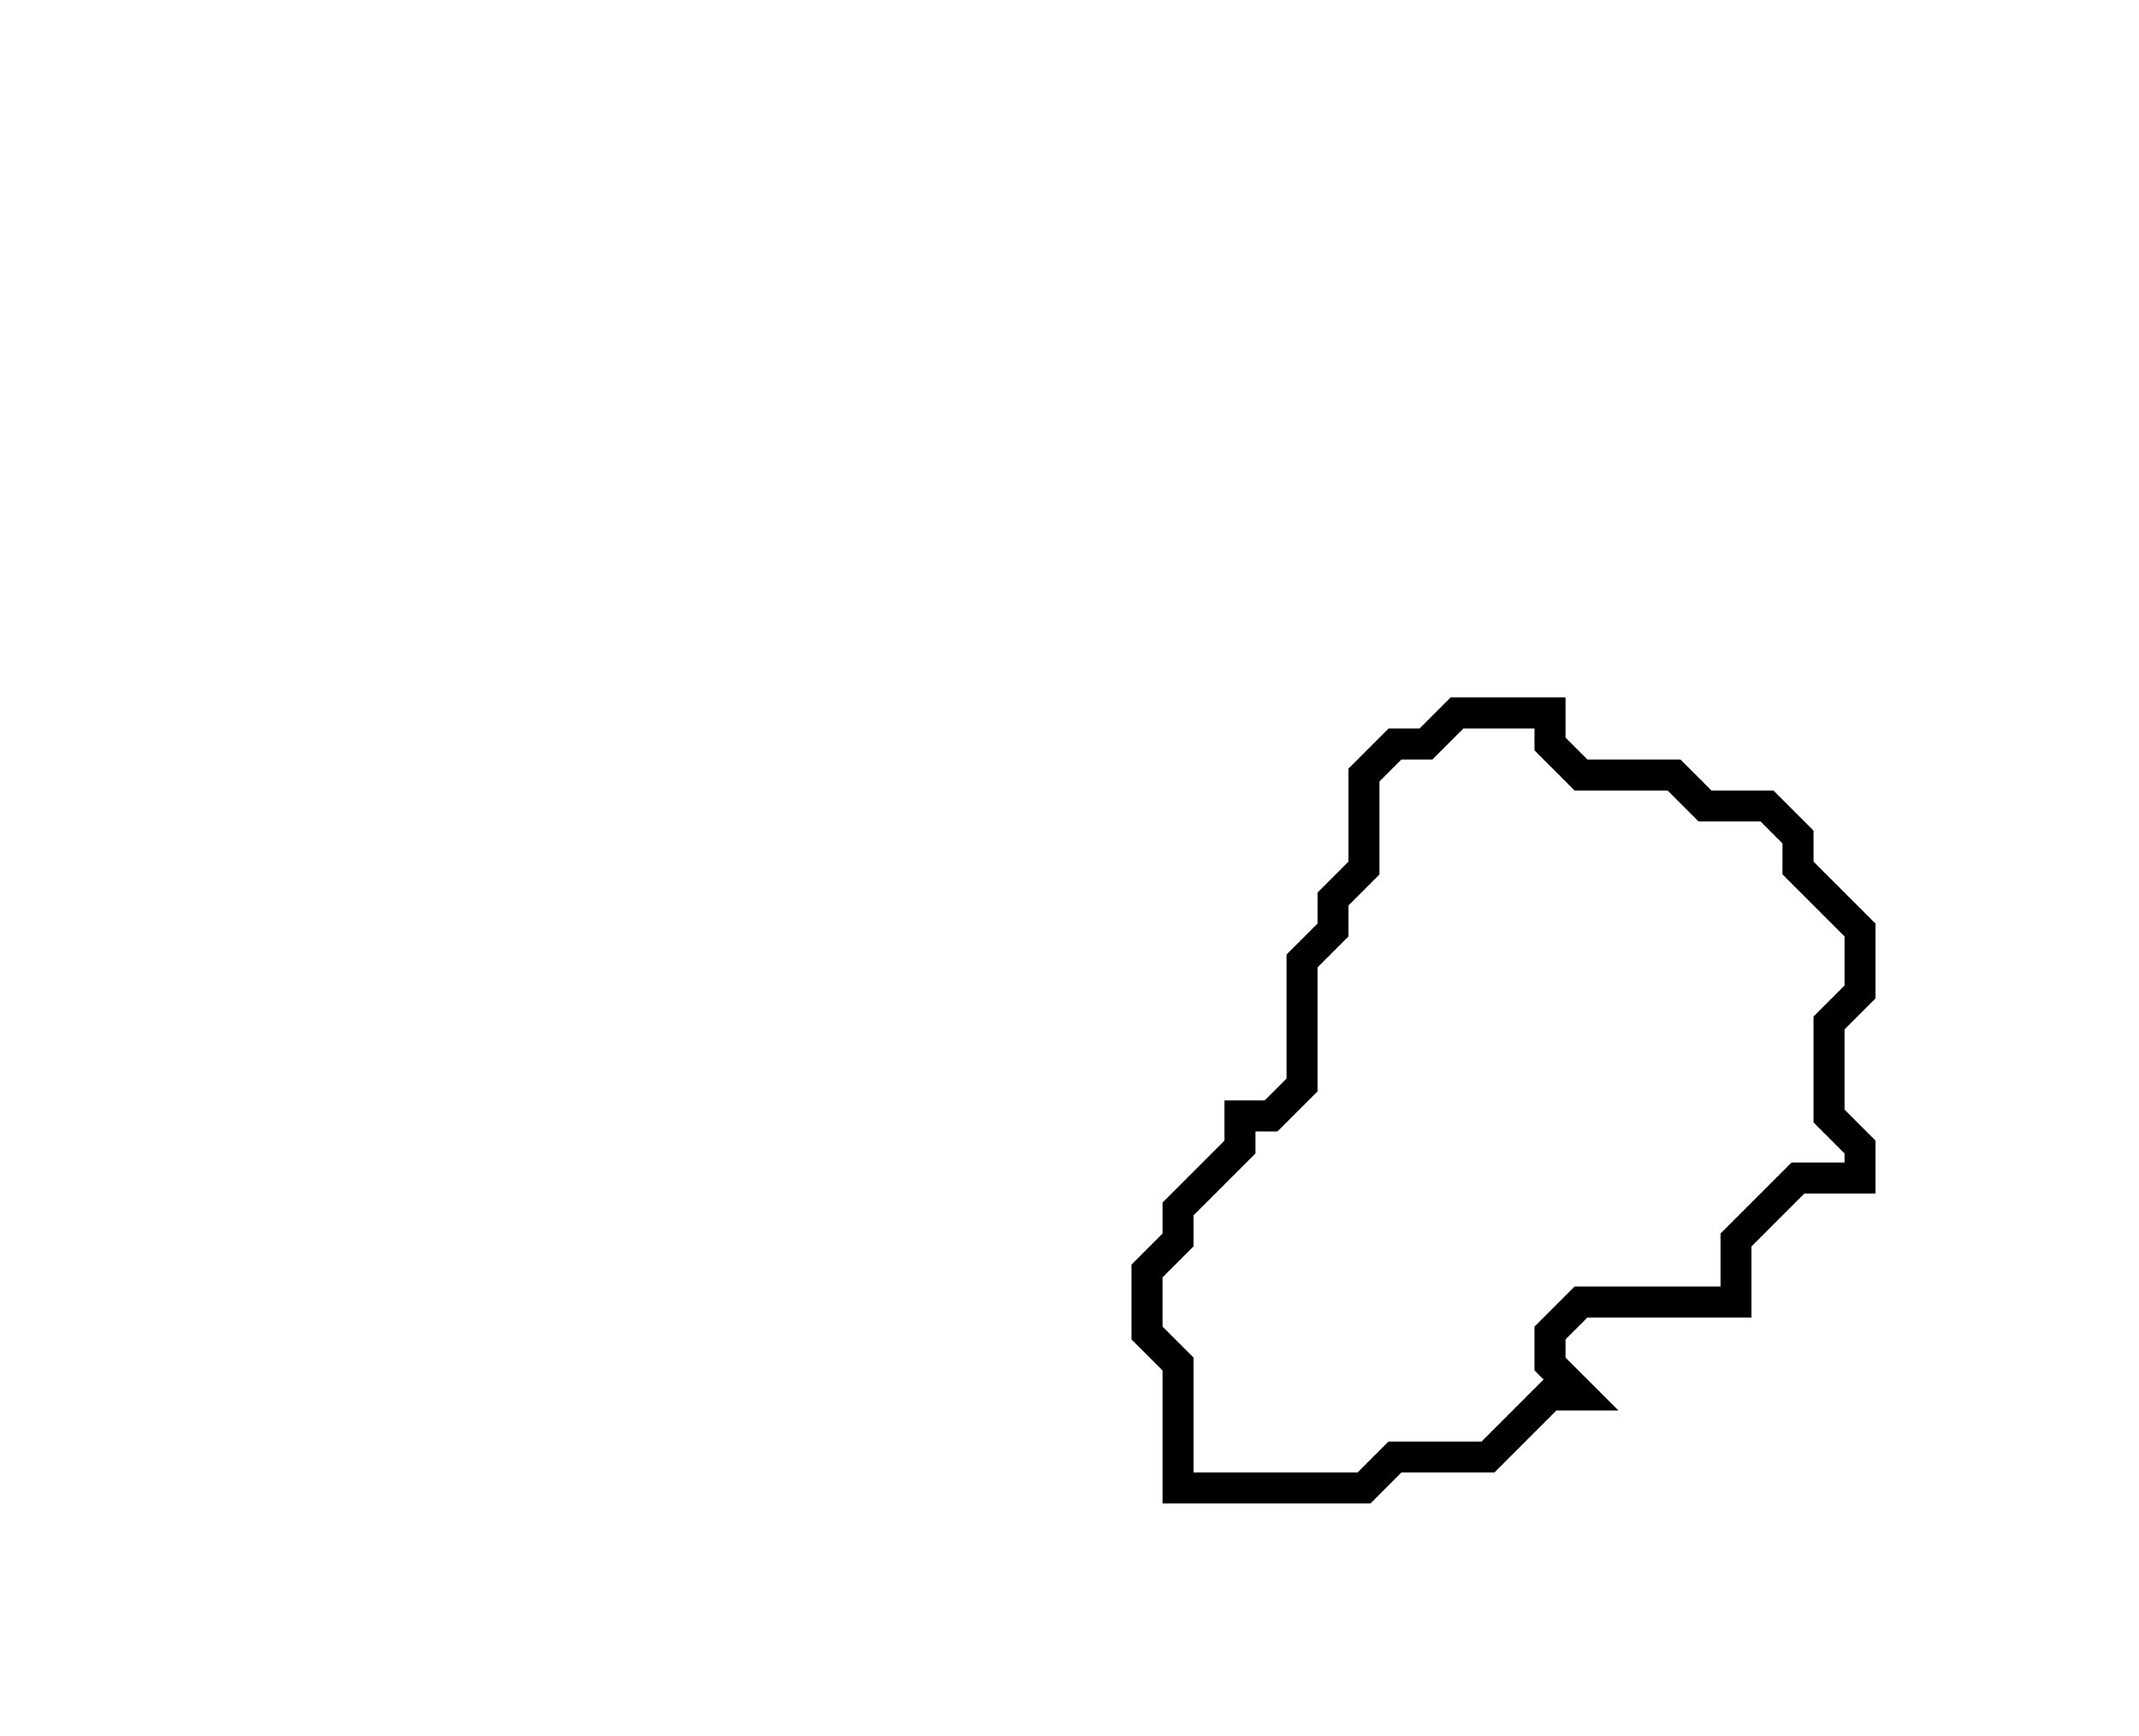 <svg xmlns="http://www.w3.org/2000/svg" width="69" height="56">
  <path d="M 47,23 L 46,24 L 45,24 L 44,25 L 44,28 L 43,29 L 43,30 L 42,31 L 42,35 L 41,36 L 40,36 L 40,37 L 38,39 L 38,40 L 37,41 L 37,43 L 38,44 L 38,48 L 44,48 L 45,47 L 48,47 L 50,45 L 51,45 L 50,44 L 50,43 L 51,42 L 56,42 L 56,40 L 58,38 L 60,38 L 60,37 L 59,36 L 59,33 L 60,32 L 60,30 L 58,28 L 58,27 L 57,26 L 55,26 L 54,25 L 51,25 L 50,24 L 50,23 Z" fill="none" stroke="black" stroke-width="1"/>
</svg>